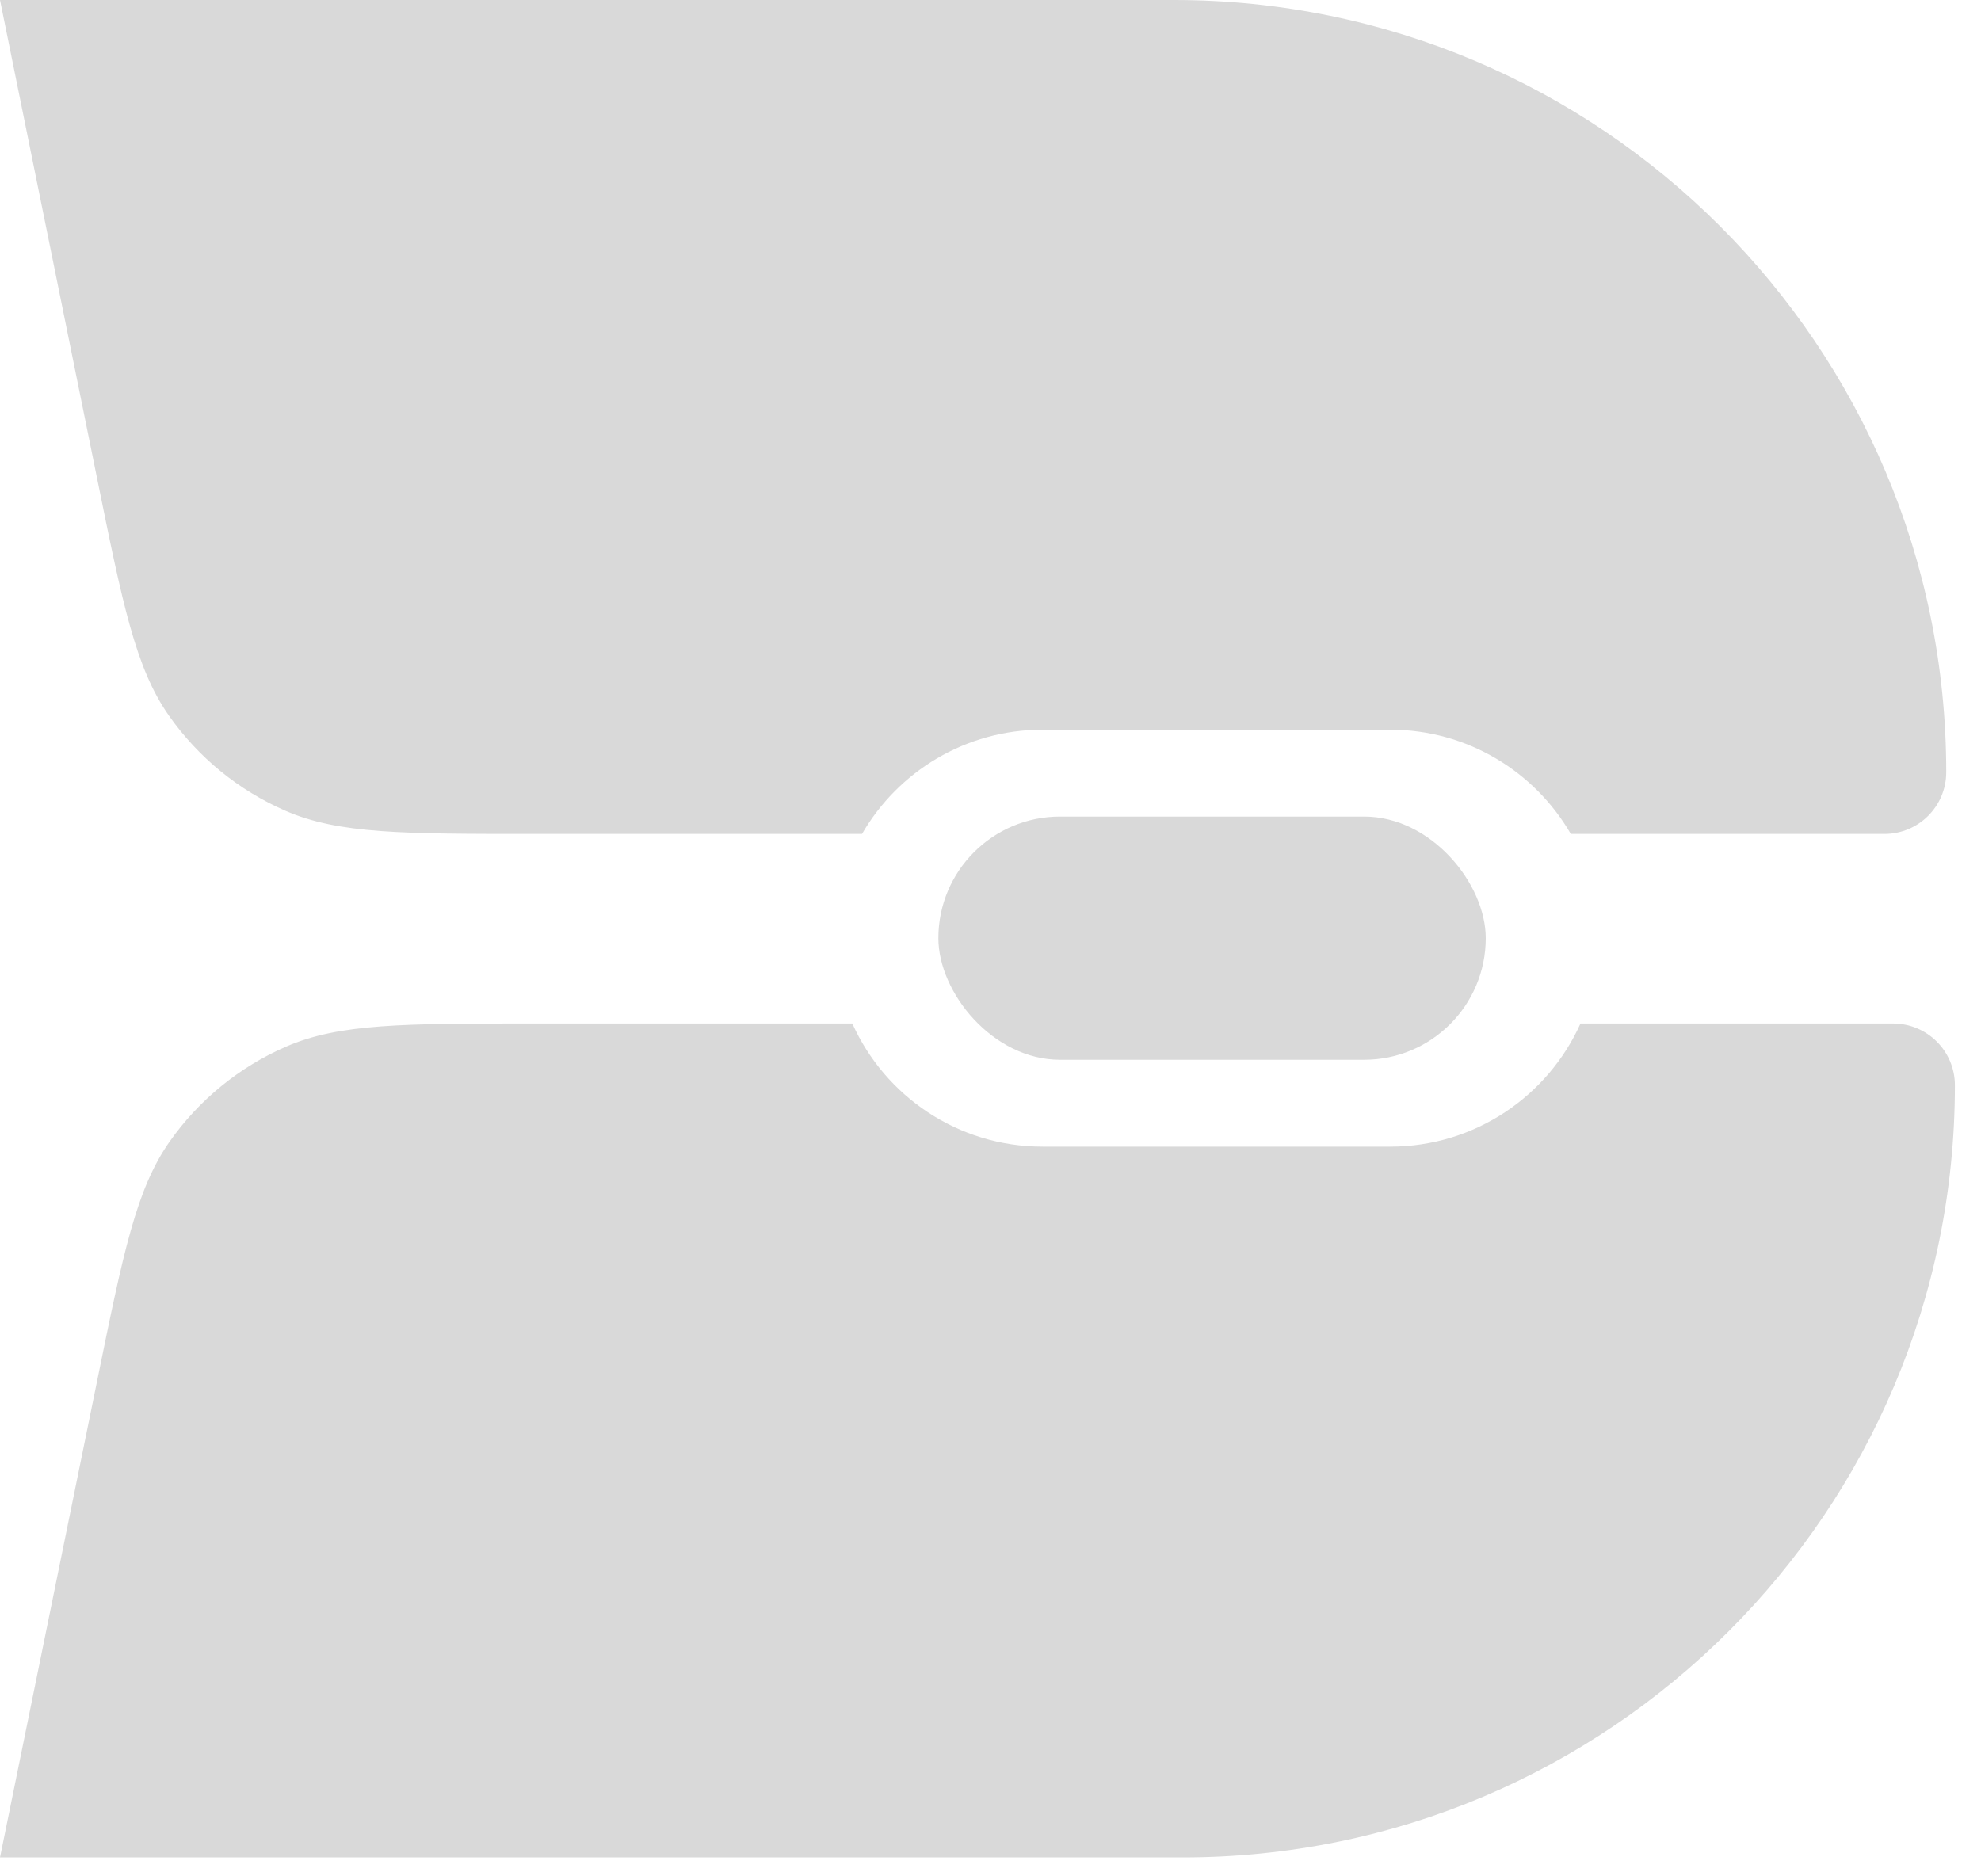<svg width="57" height="54" viewBox="0 0 57 54" fill="none" xmlns="http://www.w3.org/2000/svg">
<path fill-rule="evenodd" clip-rule="evenodd" d="M33.778 0H0L2.789 13.745L2.789 13.745C3.53 17.399 3.901 19.226 4.858 20.592C5.703 21.797 6.863 22.745 8.212 23.333C9.741 24 11.605 24 15.333 24H24.803C25.84 22.207 27.779 21 30 21H40C42.221 21 44.16 22.207 45.197 24H54.222C55.204 24 56 23.204 56 22.222C56 9.949 46.051 0 33.778 0Z" fill="#D9D9D9"/>
<path fill-rule="evenodd" clip-rule="evenodd" d="M24.524 29.456H15.346C11.621 29.456 9.758 29.456 8.23 30.122C6.882 30.709 5.722 31.657 4.877 32.86C3.919 34.225 3.547 36.05 2.803 39.7L0 53.456H34.026C46.299 53.456 56.249 43.507 56.249 31.234C56.249 30.252 55.453 29.456 54.471 29.456H45.476C44.538 31.545 42.439 33 40 33H30C27.561 33 25.462 31.545 24.524 29.456Z" fill="#D9D9D9"/>
<rect x="27" y="23.5" width="15.75" height="7" rx="3.5" fill="#D9D9D9"/>
</svg>
